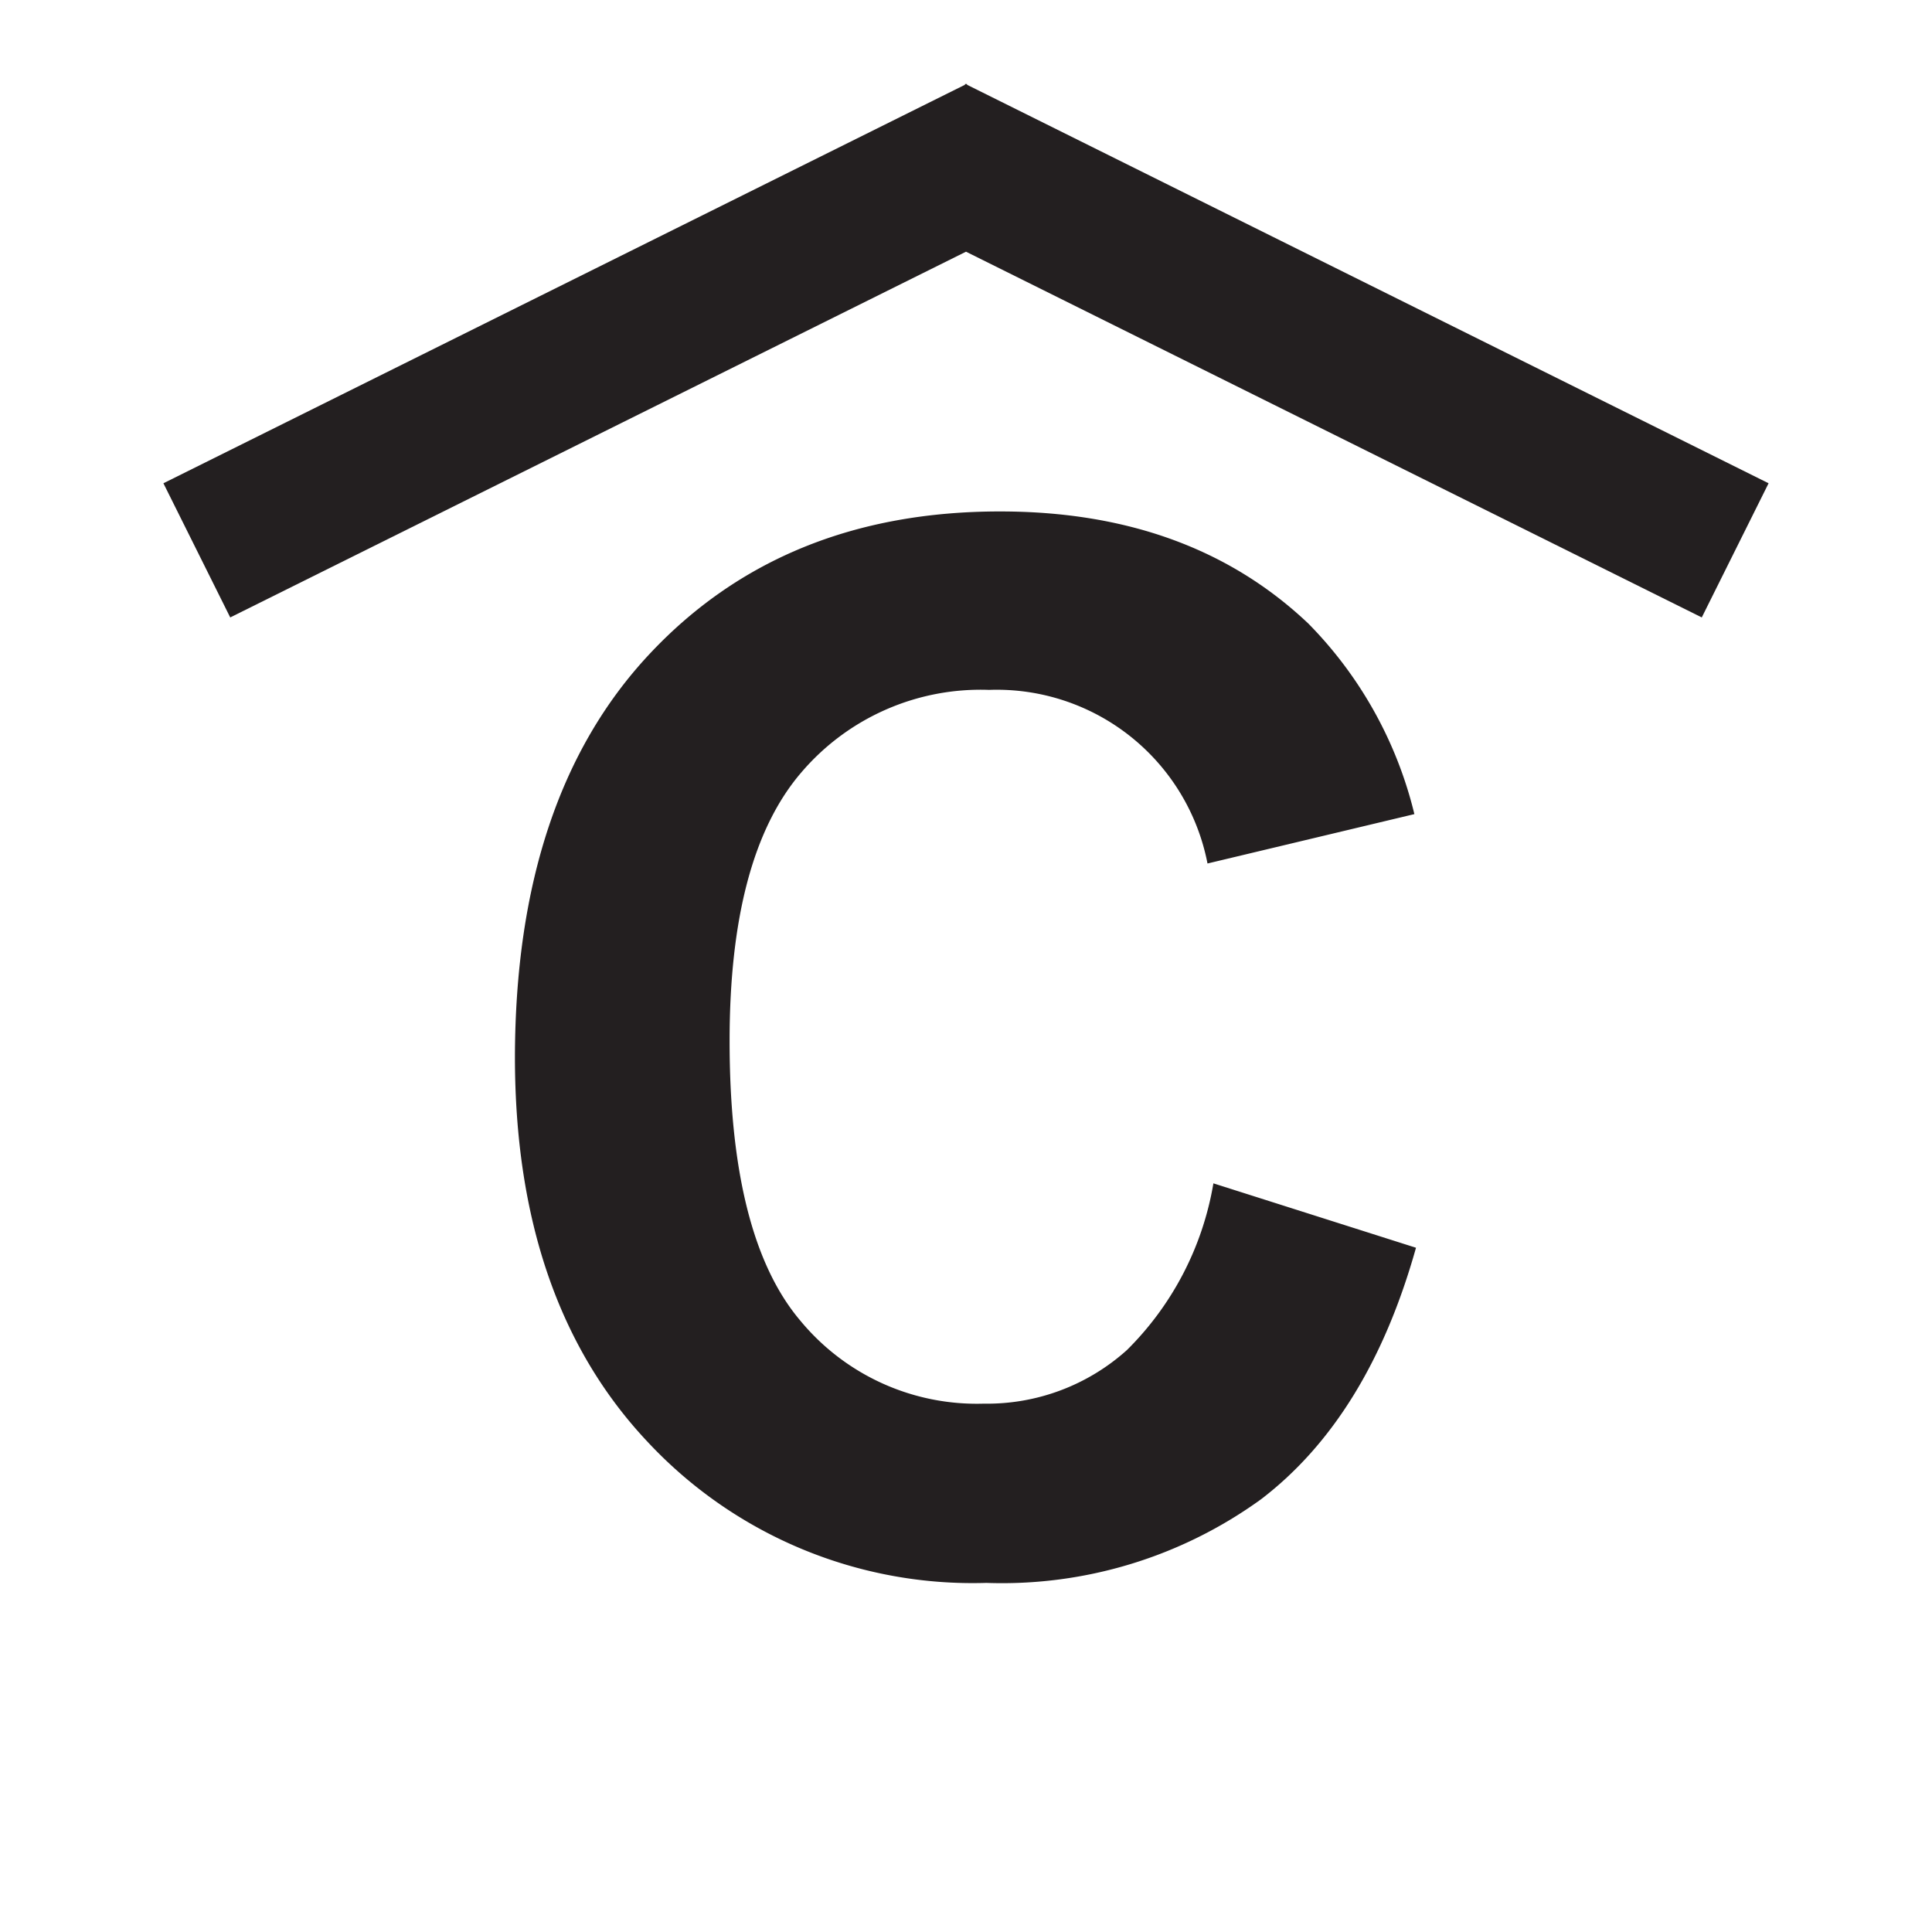 <svg id="Layer_1" data-name="Layer 1" xmlns="http://www.w3.org/2000/svg" viewBox="0 0 72 72"><defs><style>.cls-1{fill:#231f20;}</style></defs><title>health</title><polygon class="cls-1" points="63.42 23.01 36 9.38 8.58 23.01 6.09 18.01 35.96 3.16 35.97 3.12 36 3.14 36.03 3.12 36.04 3.16 65.91 18.01 63.42 23.01"/><path class="cls-1" d="M42,50.31a7.79,7.79,0,0,1-5.34,2,8.53,8.53,0,0,1-6.84-3.1q-2.63-3.11-2.63-10.42,0-6.89,2.67-10a8.78,8.78,0,0,1,7-3.08A8,8,0,0,1,45,32.18l7.71-1.84a15.21,15.21,0,0,0-3.95-7.1q-4.41-4.18-11.49-4.18-8.1,0-13.08,5.33t-5,15q0,9.1,4.95,14.35a16.57,16.57,0,0,0,12.62,5.25A16.46,16.46,0,0,0,47,55.87q4-3.06,5.77-9.37l-7.55-2.4A11.41,11.41,0,0,1,42,50.31Z"/></svg>